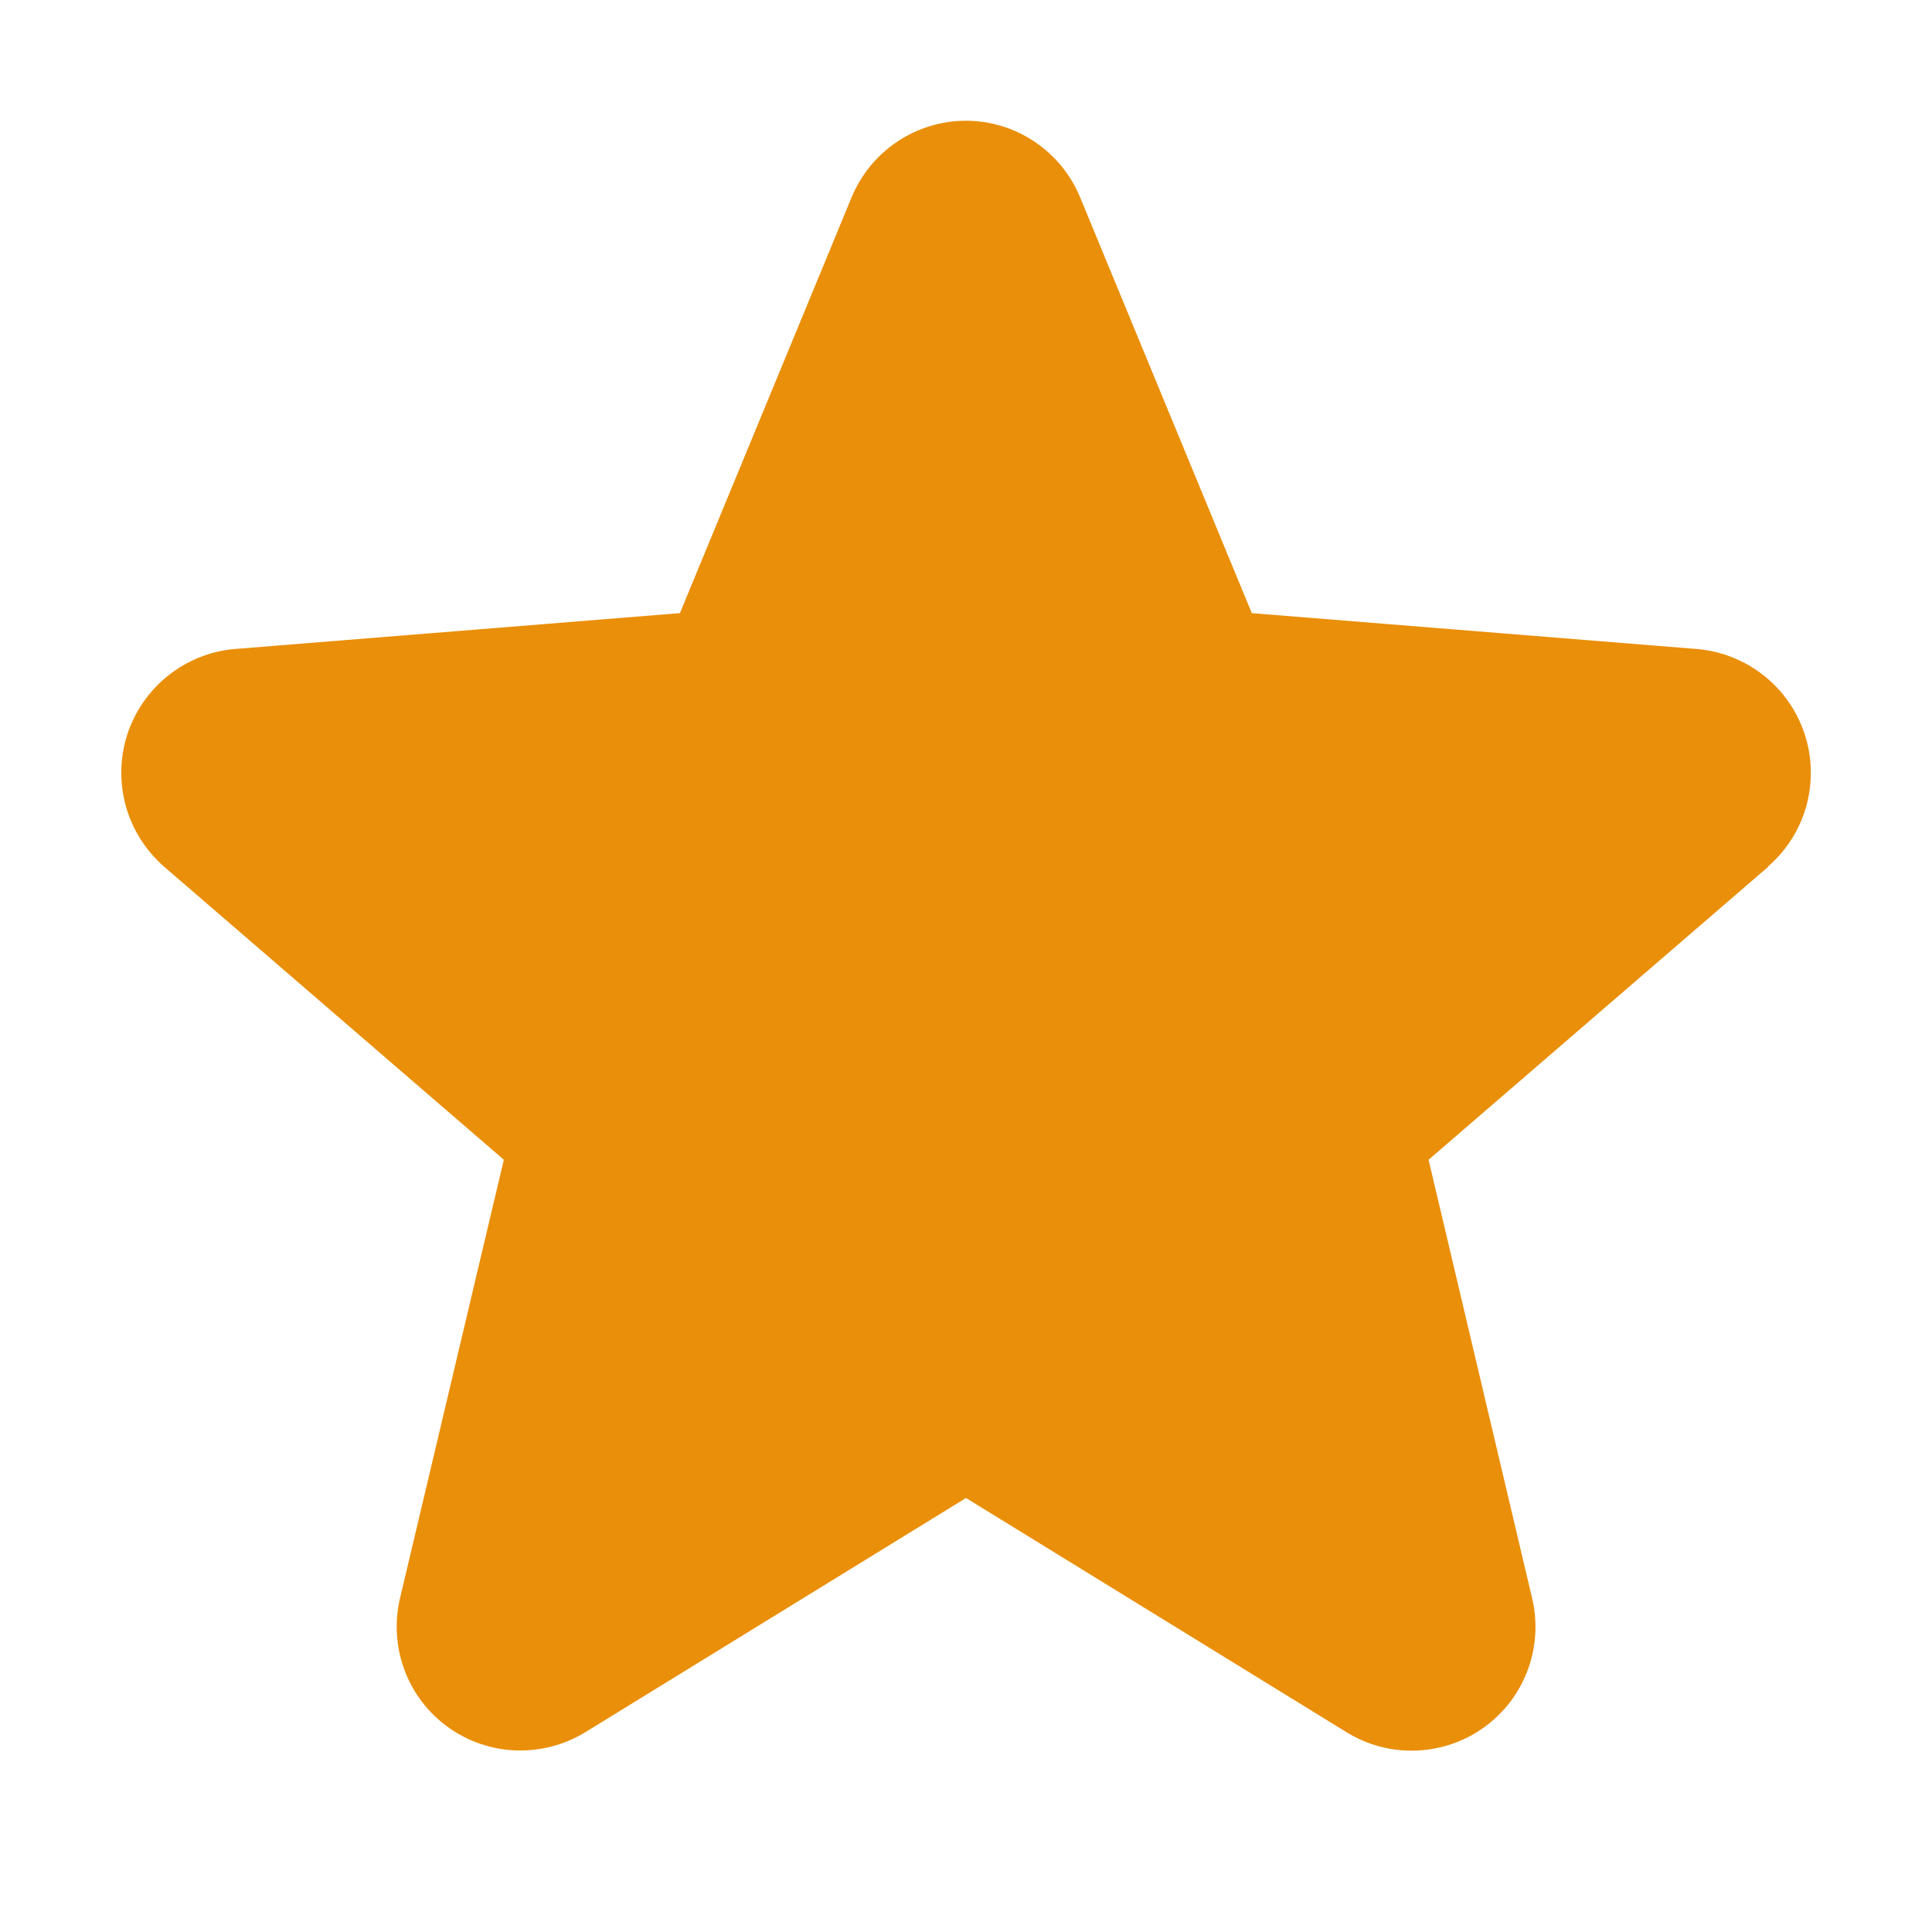 <svg width="14" height="14" viewBox="0 0 14 14" fill="none" xmlns="http://www.w3.org/2000/svg">
<path d="M12.813 6.281L10.352 8.404L11.102 11.58C11.143 11.752 11.133 11.933 11.071 12.1C11.01 12.266 10.901 12.41 10.758 12.514C10.614 12.619 10.443 12.678 10.266 12.685C10.089 12.693 9.913 12.647 9.762 12.555L7 10.855L4.237 12.555C4.086 12.646 3.911 12.691 3.734 12.684C3.557 12.677 3.386 12.617 3.243 12.513C3.1 12.409 2.991 12.265 2.93 12.099C2.869 11.933 2.858 11.752 2.899 11.58L3.651 8.404L1.19 6.281C1.057 6.165 0.96 6.013 0.912 5.842C0.865 5.672 0.868 5.491 0.922 5.323C0.977 5.155 1.08 5.006 1.218 4.896C1.356 4.786 1.524 4.718 1.7 4.703L4.927 4.443L6.171 1.43C6.239 1.266 6.353 1.126 6.501 1.027C6.648 0.928 6.822 0.875 6.999 0.875C7.177 0.875 7.35 0.928 7.497 1.027C7.645 1.126 7.759 1.266 7.827 1.43L9.071 4.443L12.297 4.703C12.474 4.718 12.642 4.785 12.781 4.895C12.92 5.005 13.023 5.153 13.078 5.322C13.133 5.49 13.136 5.671 13.089 5.842C13.041 6.013 12.944 6.165 12.81 6.281L12.813 6.281Z" fill="#EA8F09"/>
</svg>
